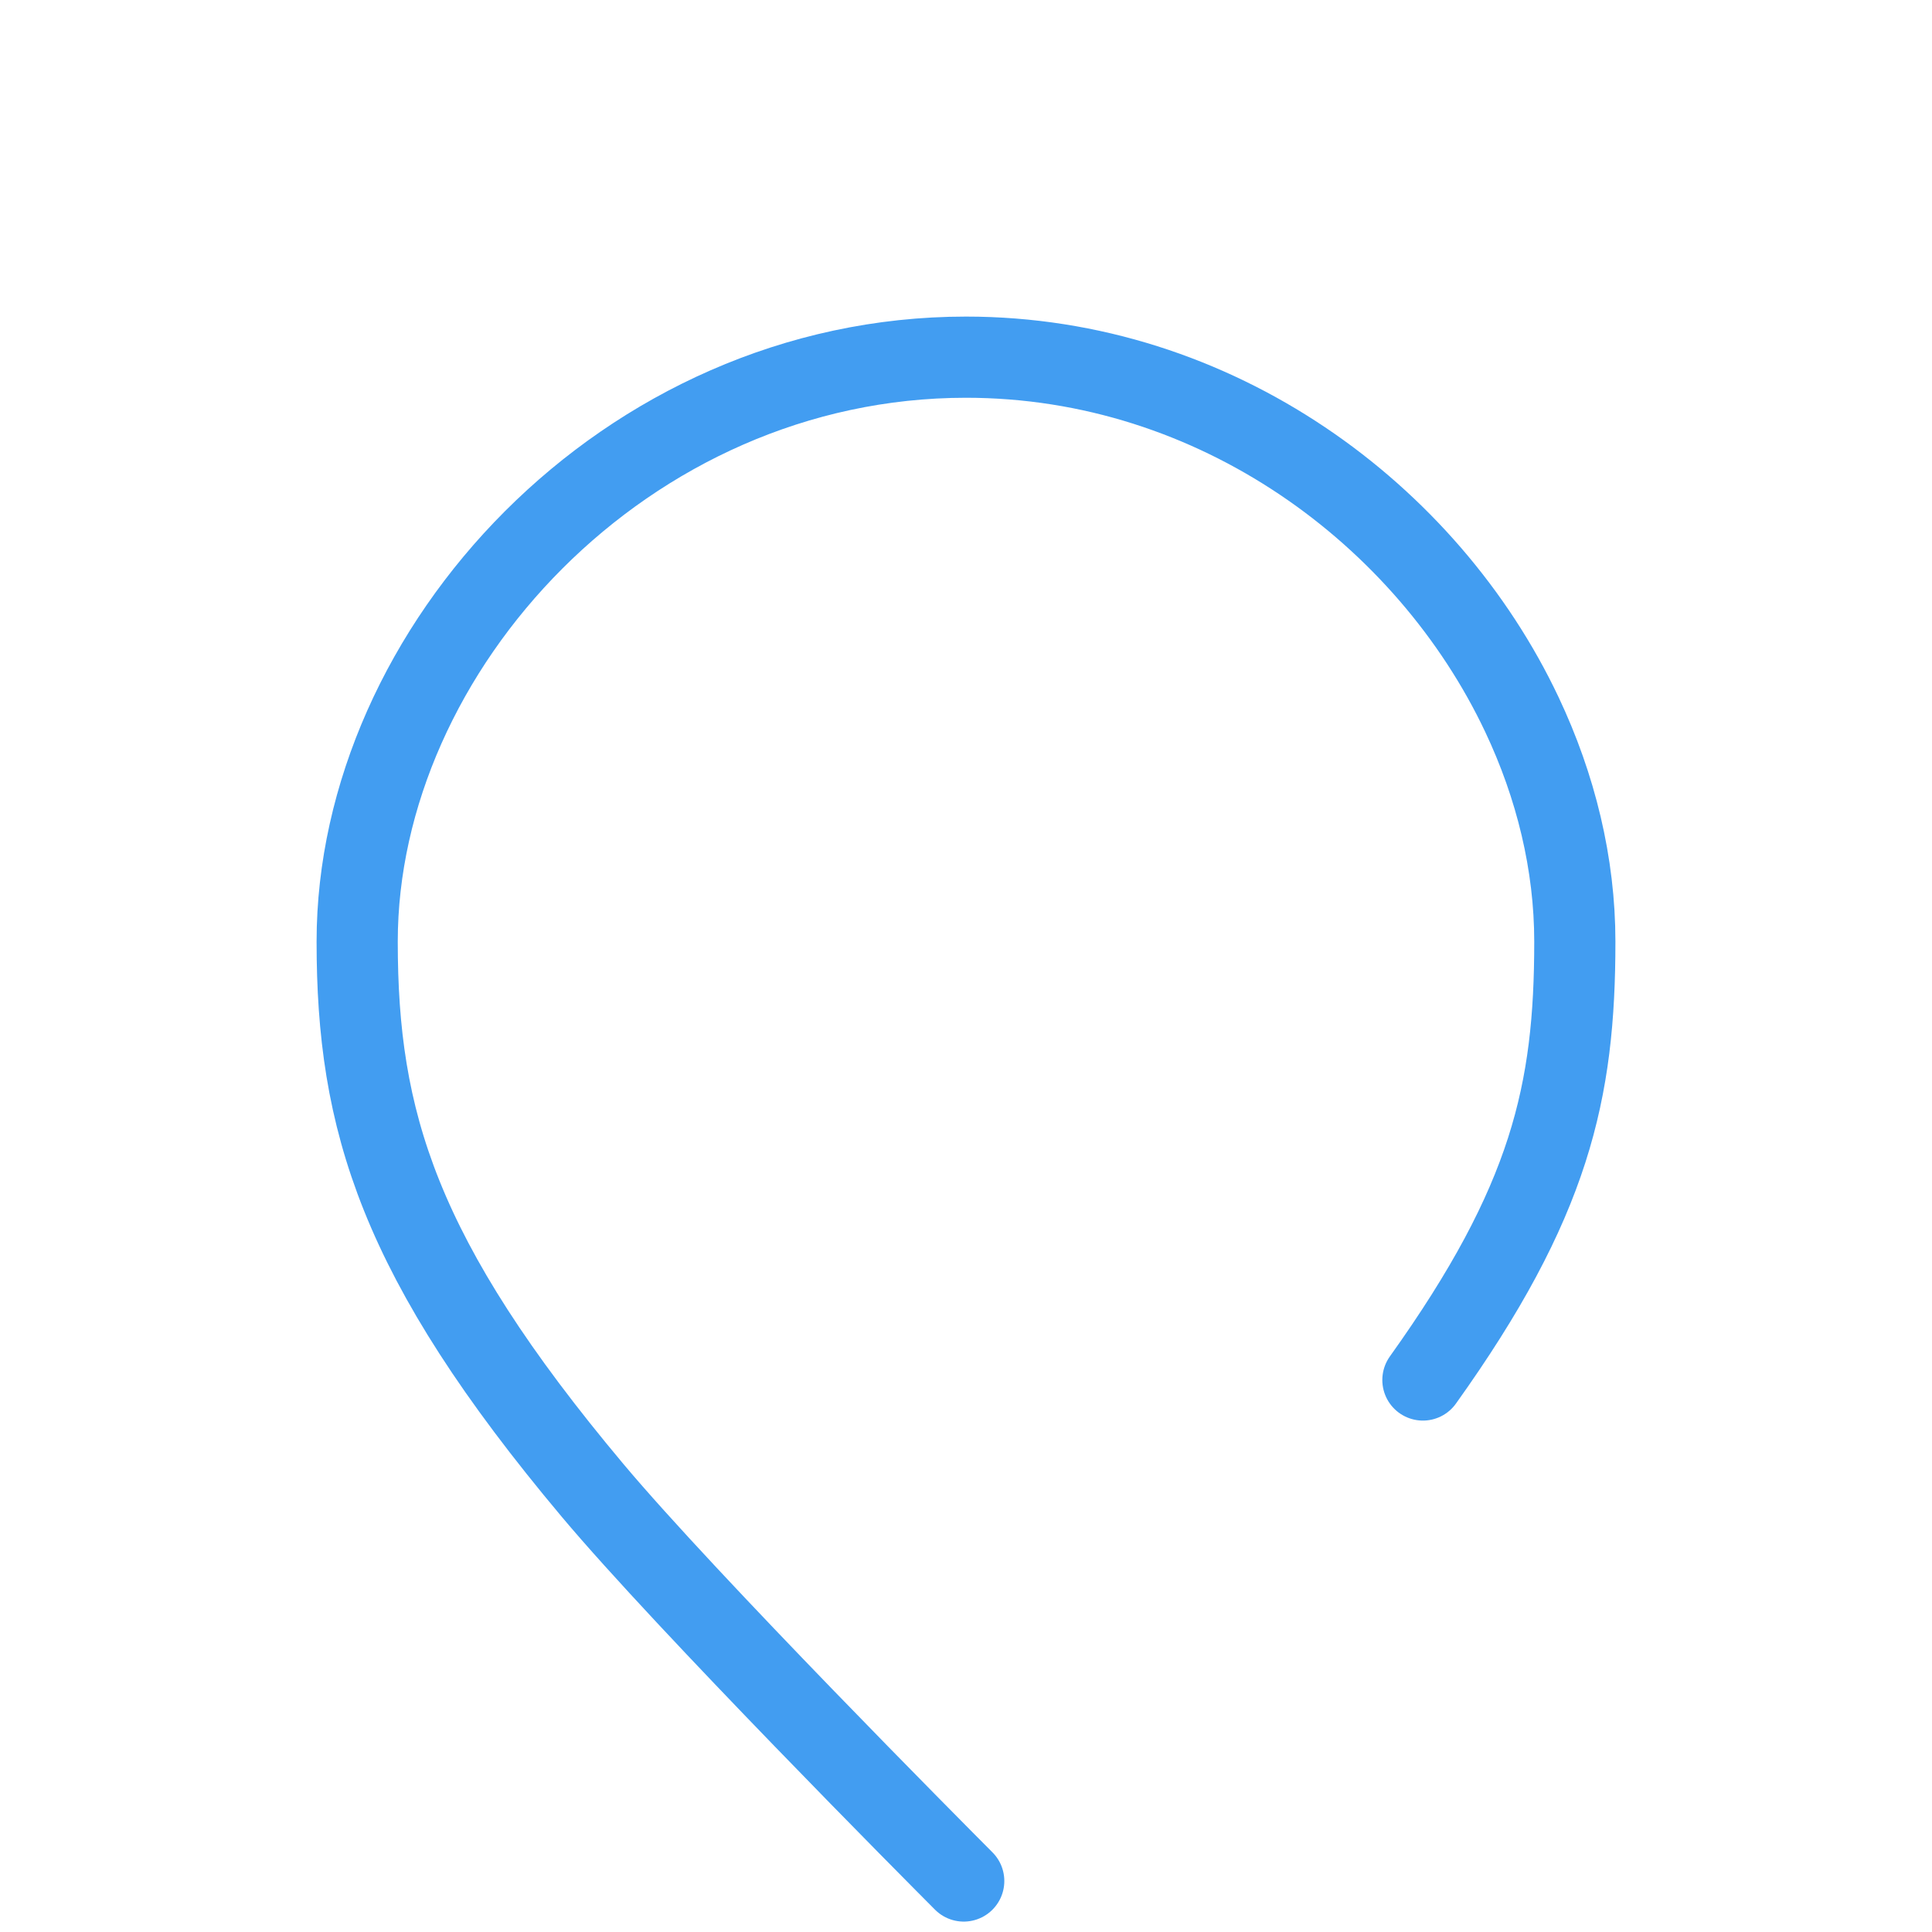 <?xml version="1.0" encoding="UTF-8" standalone="yes"?>
<svg width="119" height="119" viewBox="0 0 119 119" fill="none" xmlns="http://www.w3.org/2000/svg">
  <g id="fuel_25" transform="translate(-472.5 -224.5)">
    <path id="Outline Path_2" d="M531.86 340.359C530.226 338.72 514.789 323.199 509 316.3C497 302 494.5 293.5 494.5 282.5C494.5 264.5 511 246.5 532 246.5C547.425 246.5 560.421 256.211 566.235 268.5C568.337 272.942 569.5 277.721 569.5 282.5C569.5 291.757 567.995 298.514 560.143 309.5" stroke="#429DF1" stroke-width="5" stroke-linecap="round" fill="none"/>
  </g>
</svg>